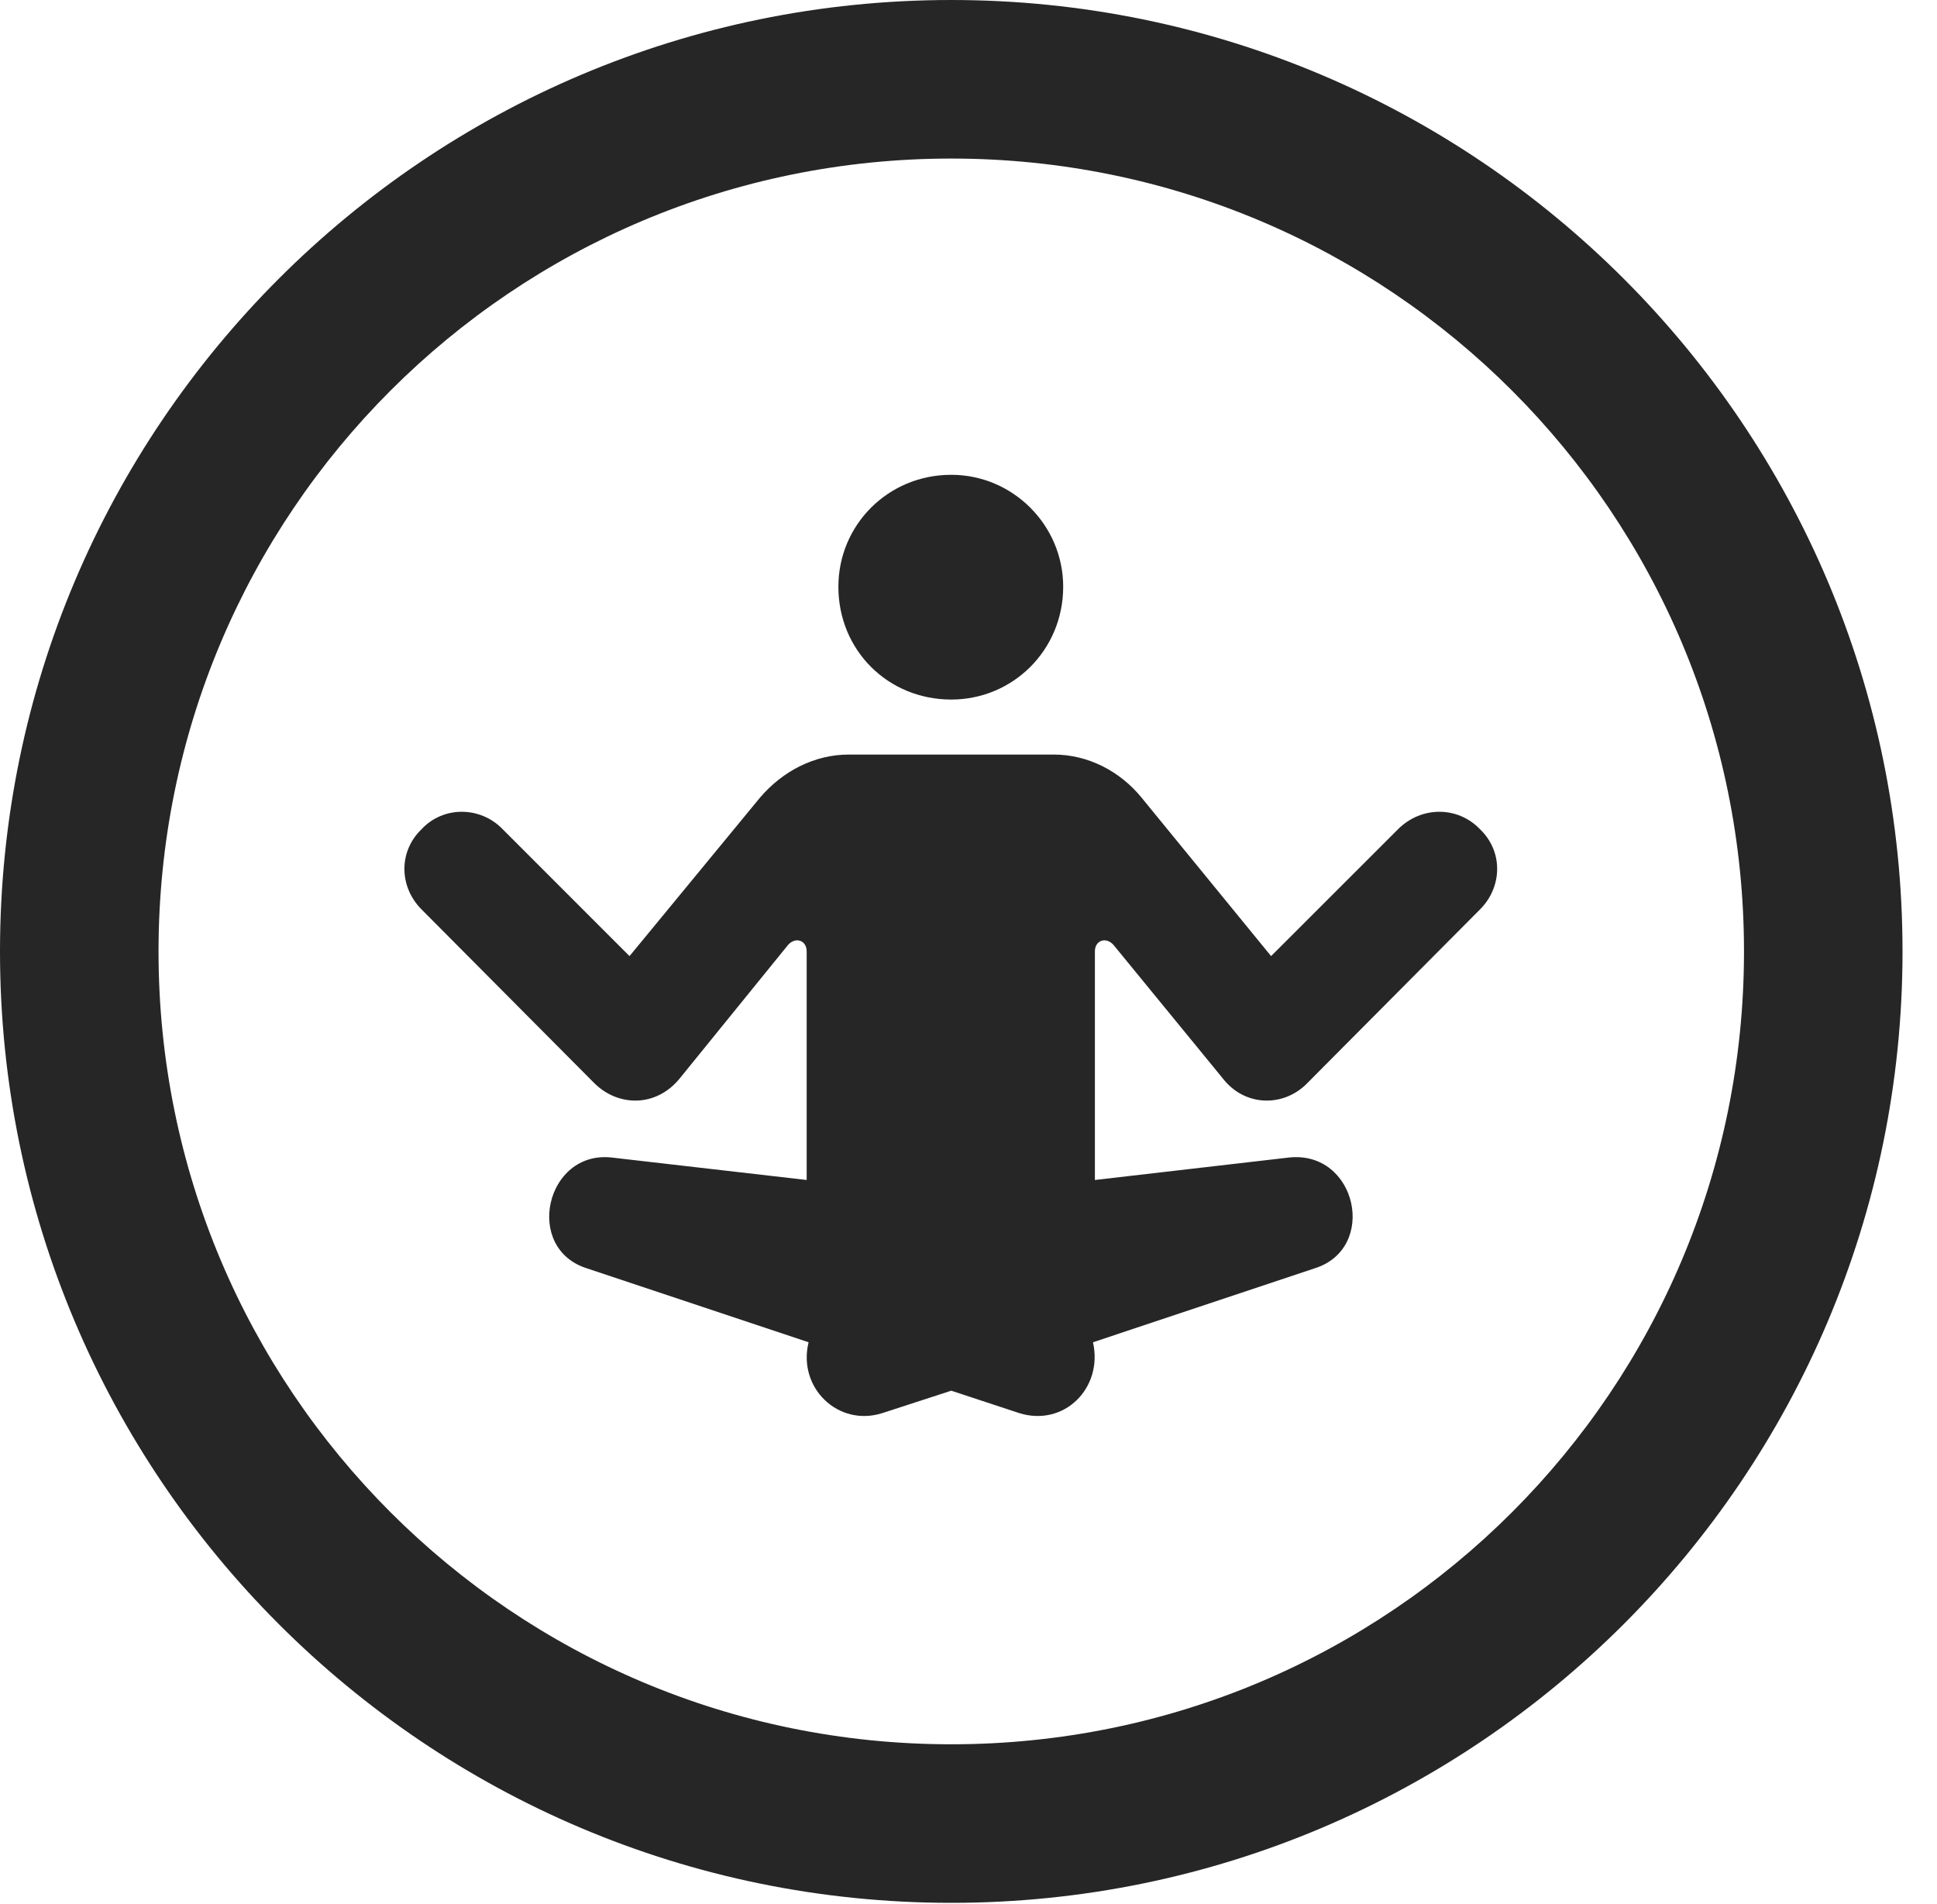 <?xml version="1.0" encoding="UTF-8"?>
<!--Generator: Apple Native CoreSVG 326-->
<!DOCTYPE svg
PUBLIC "-//W3C//DTD SVG 1.1//EN"
       "http://www.w3.org/Graphics/SVG/1.1/DTD/svg11.dtd">
<svg version="1.1" xmlns="http://www.w3.org/2000/svg" xmlns:xlink="http://www.w3.org/1999/xlink" viewBox="0 0 20.283 19.932">
 <g>
  <rect height="19.932" opacity="0" width="20.283" x="0" y="0"/>
  <path d="M9.961 19.922C15.459 19.922 19.922 15.459 19.922 9.961C19.922 4.463 15.459 0 9.961 0C4.463 0 0 4.463 0 9.961C0 15.459 4.463 19.922 9.961 19.922ZM9.961 18.262C5.371 18.262 1.66 14.551 1.66 9.961C1.66 5.371 5.371 1.66 9.961 1.66C14.551 1.66 18.262 5.371 18.262 9.961C18.262 14.551 14.551 18.262 9.961 18.262Z" fill="black" fill-opacity="0.85"/>
  <path d="M4.414 9.521L6.221 11.338C6.475 11.592 6.875 11.592 7.119 11.289L8.252 9.893C8.33 9.805 8.447 9.844 8.447 9.961L8.447 12.354L6.406 12.119C5.713 12.041 5.479 13.076 6.152 13.281L8.467 14.053C8.35 14.531 8.779 14.941 9.238 14.795L9.961 14.56L10.674 14.795C11.143 14.941 11.553 14.531 11.445 14.053L13.76 13.281C14.434 13.076 14.209 12.041 13.496 12.119L11.465 12.354L11.465 9.961C11.465 9.844 11.582 9.805 11.66 9.893L12.803 11.289C13.037 11.592 13.447 11.592 13.691 11.338L15.498 9.521C15.732 9.287 15.742 8.916 15.498 8.682C15.264 8.438 14.883 8.438 14.639 8.682L13.31 10.01L11.953 8.35C11.729 8.076 11.396 7.9 11.035 7.9L8.887 7.9C8.525 7.9 8.193 8.076 7.959 8.35L6.592 10.01L5.264 8.682C5.029 8.438 4.639 8.438 4.414 8.682C4.17 8.916 4.18 9.287 4.414 9.521ZM9.961 7.324C10.605 7.324 11.133 6.807 11.133 6.143C11.133 5.498 10.605 4.971 9.961 4.971C9.297 4.971 8.779 5.498 8.779 6.143C8.779 6.807 9.297 7.324 9.961 7.324Z" fill="black" fill-opacity="0.85"/>
 </g>
</svg>

